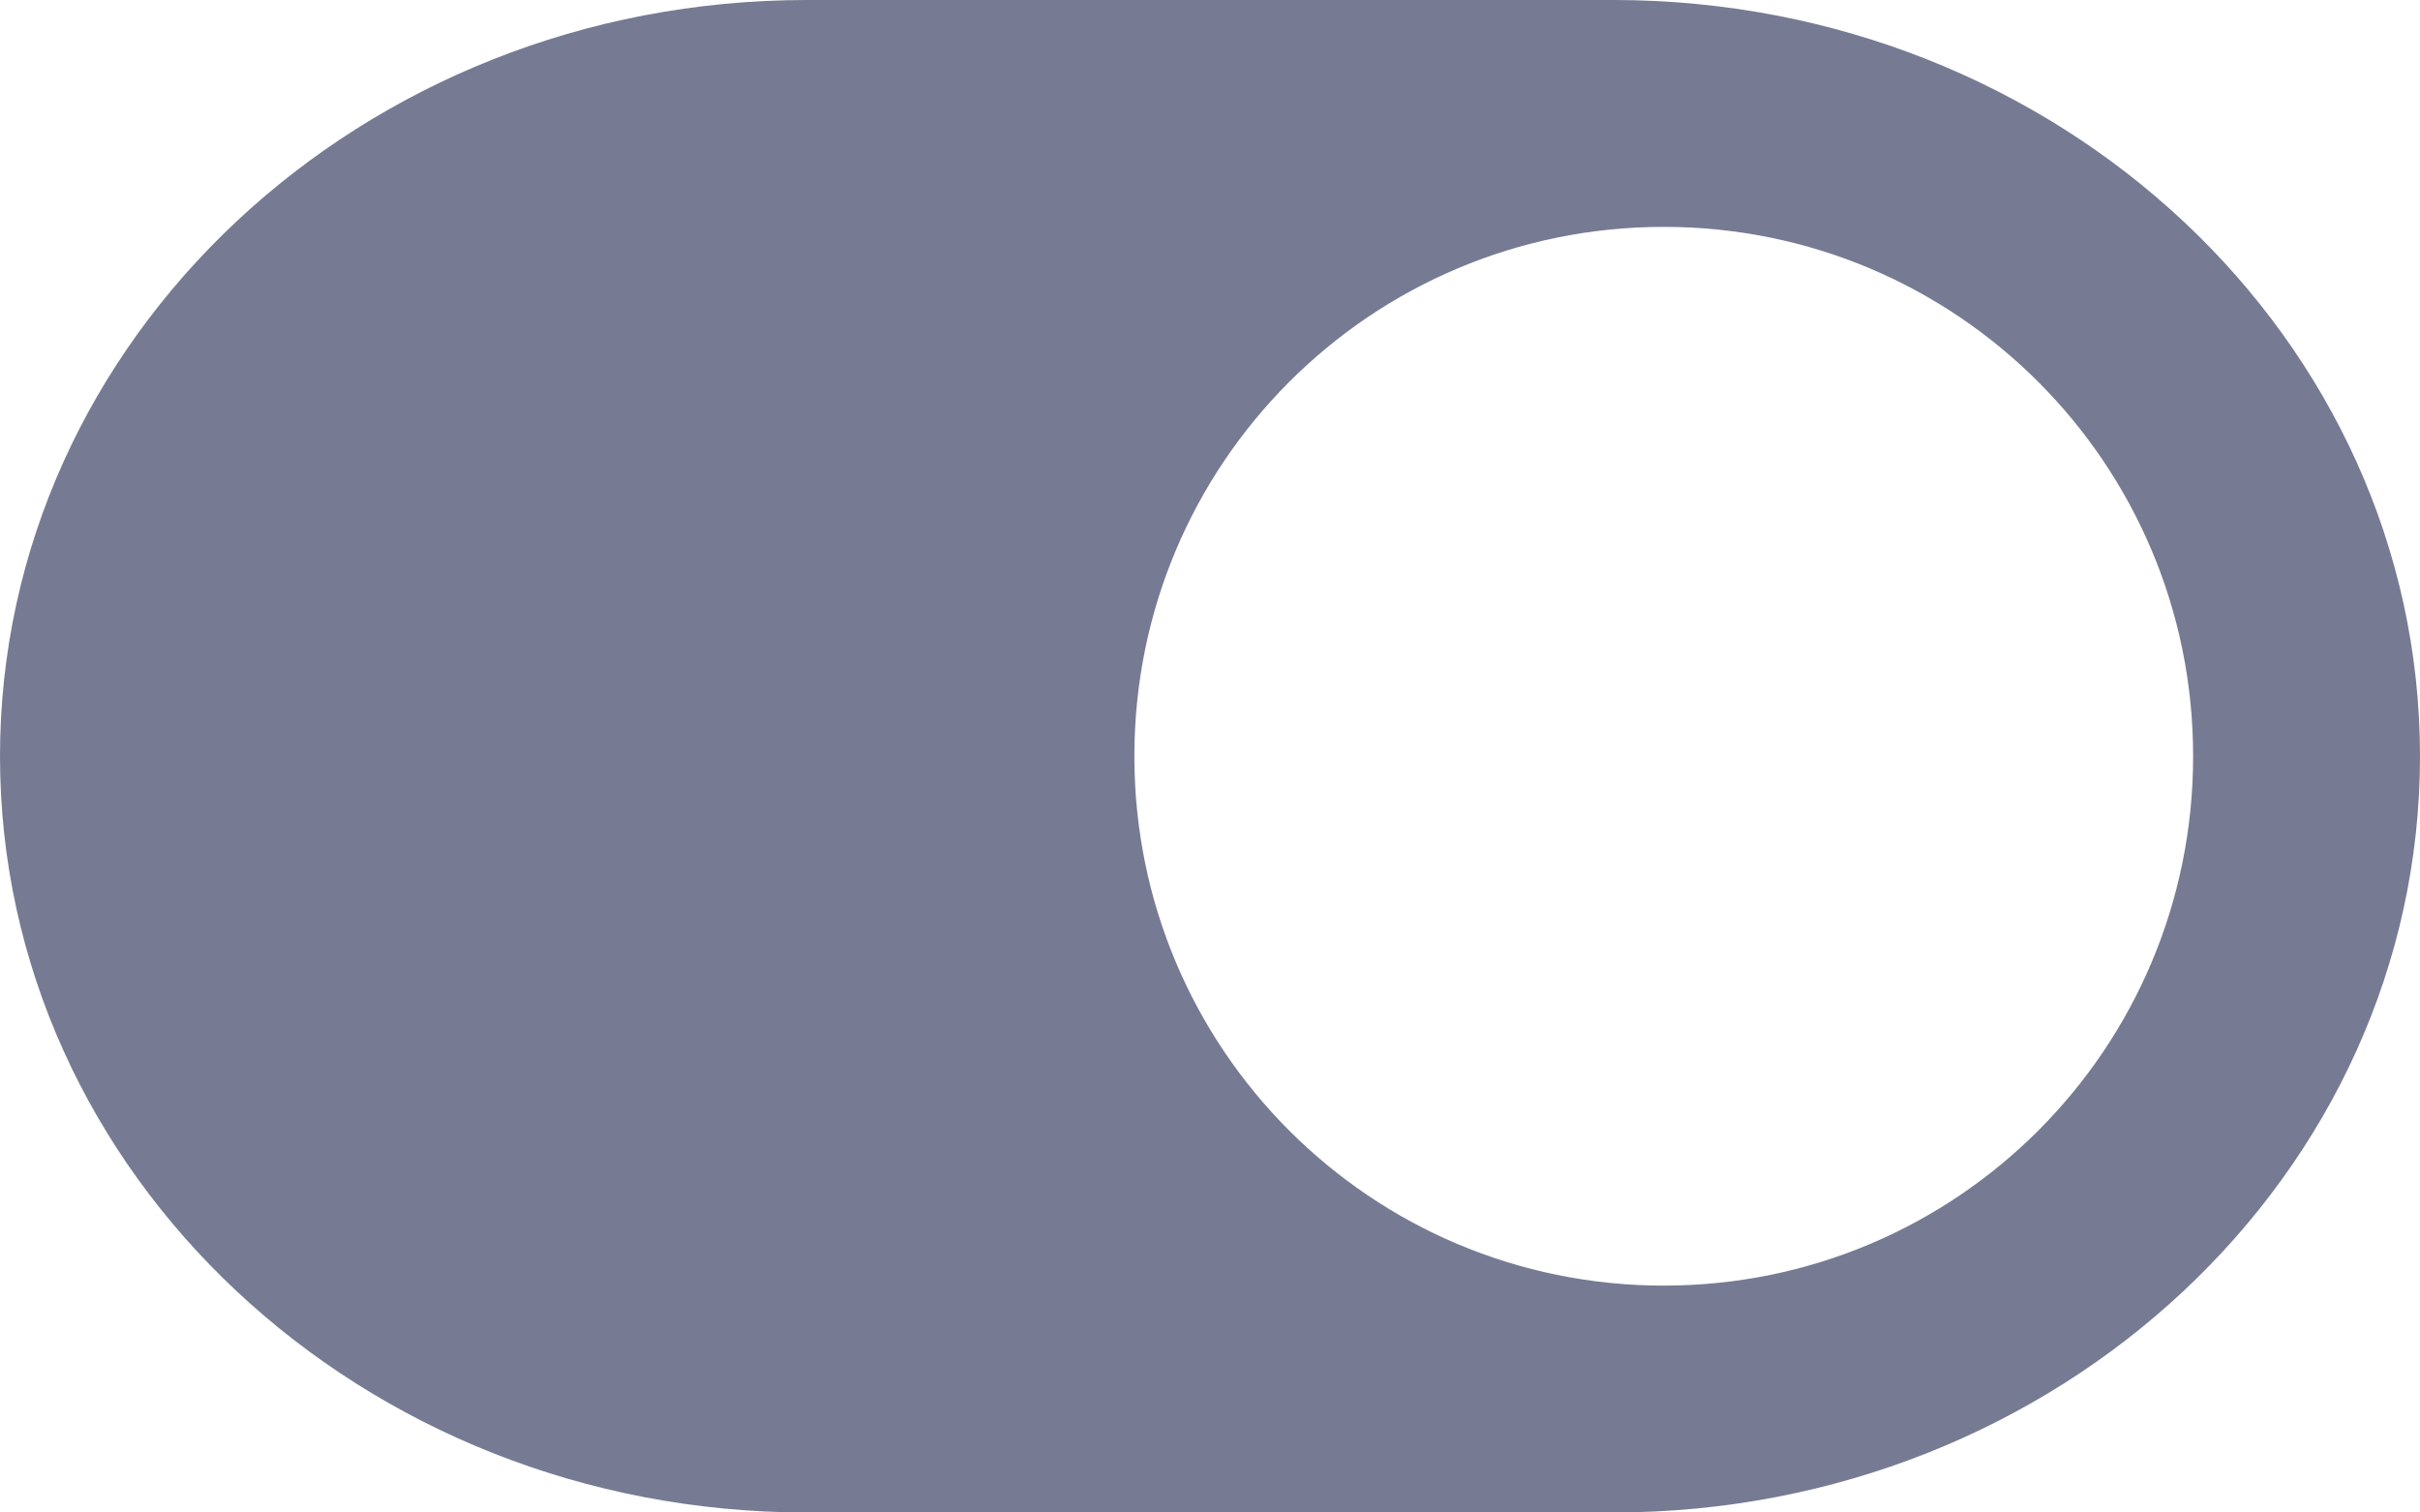 <?xml version="1.0" encoding="UTF-8"?>
<svg width="16px" height="10px" viewBox="0 0 16 10" version="1.1" xmlns="http://www.w3.org/2000/svg" xmlns:xlink="http://www.w3.org/1999/xlink">
    <title>switch-2</title>
    <g id="Page-1" stroke="none" stroke-width="1" fill="none" fill-rule="evenodd">
        <g id="switch-2" fill="#767B93" fill-rule="nonzero">
            <path d="M10.667,0 L5.333,0 C2.389,0 0,2.24 0,5 C0,7.76 2.389,10 5.333,10 L10.667,10 C13.611,10 16,7.76 16,5 C16,2.24 13.611,0 10.667,0 Z M11,8.5 C9.065,8.5 7.5,6.935 7.5,5 C7.5,3.065 9.065,1.5 11,1.5 C12.935,1.5 14.5,3.065 14.5,5 C14.5,6.935 12.935,8.5 11,8.5 Z" id="Icon"></path>
        </g>
    </g>
</svg>